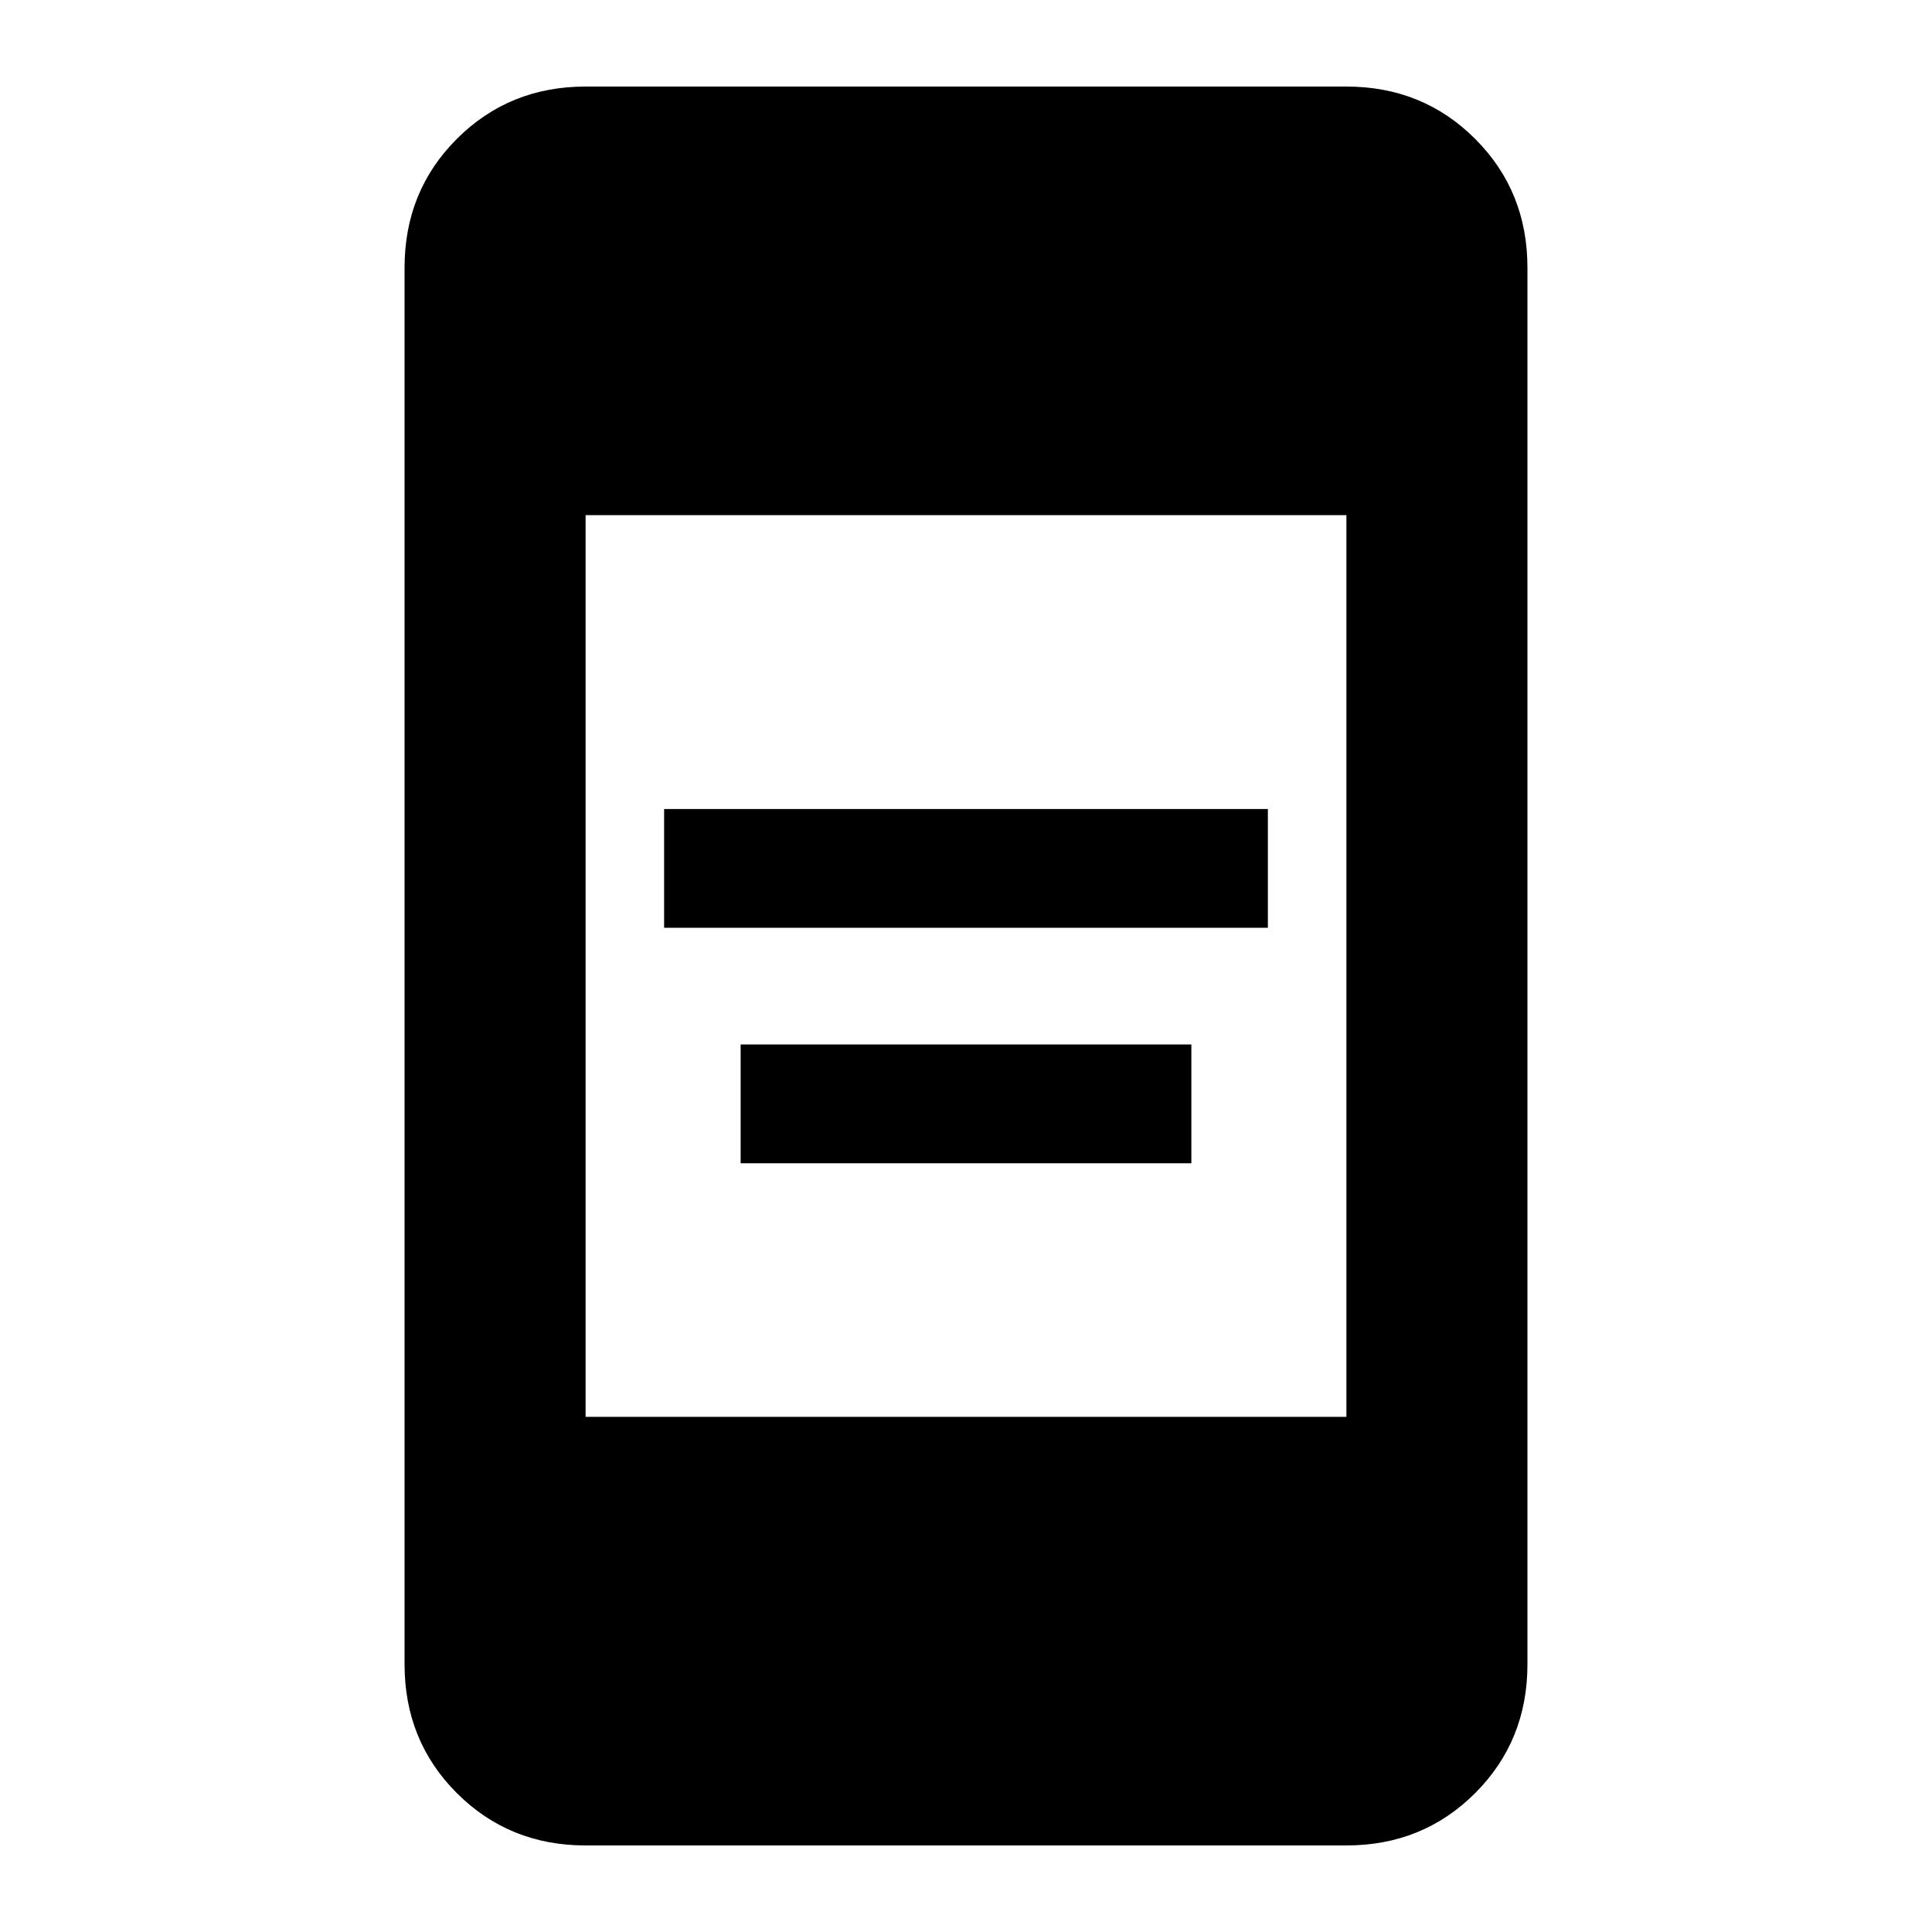 <svg xmlns="http://www.w3.org/2000/svg" height="20" width="20"><path d="M6.875 9.604V8.375h6.25v1.229Zm.792 2.438v-1.23h4.666v1.23Zm-1.605 2.625h7.876V5.333H6.062Zm0 4.437q-.791 0-1.333-.542-.541-.541-.541-1.333V2.771q0-.792.541-1.333.542-.542 1.333-.542h7.876q.791 0 1.333.542.541.541.541 1.333v14.458q0 .792-.541 1.333-.542.542-1.333.542Z"/></svg>